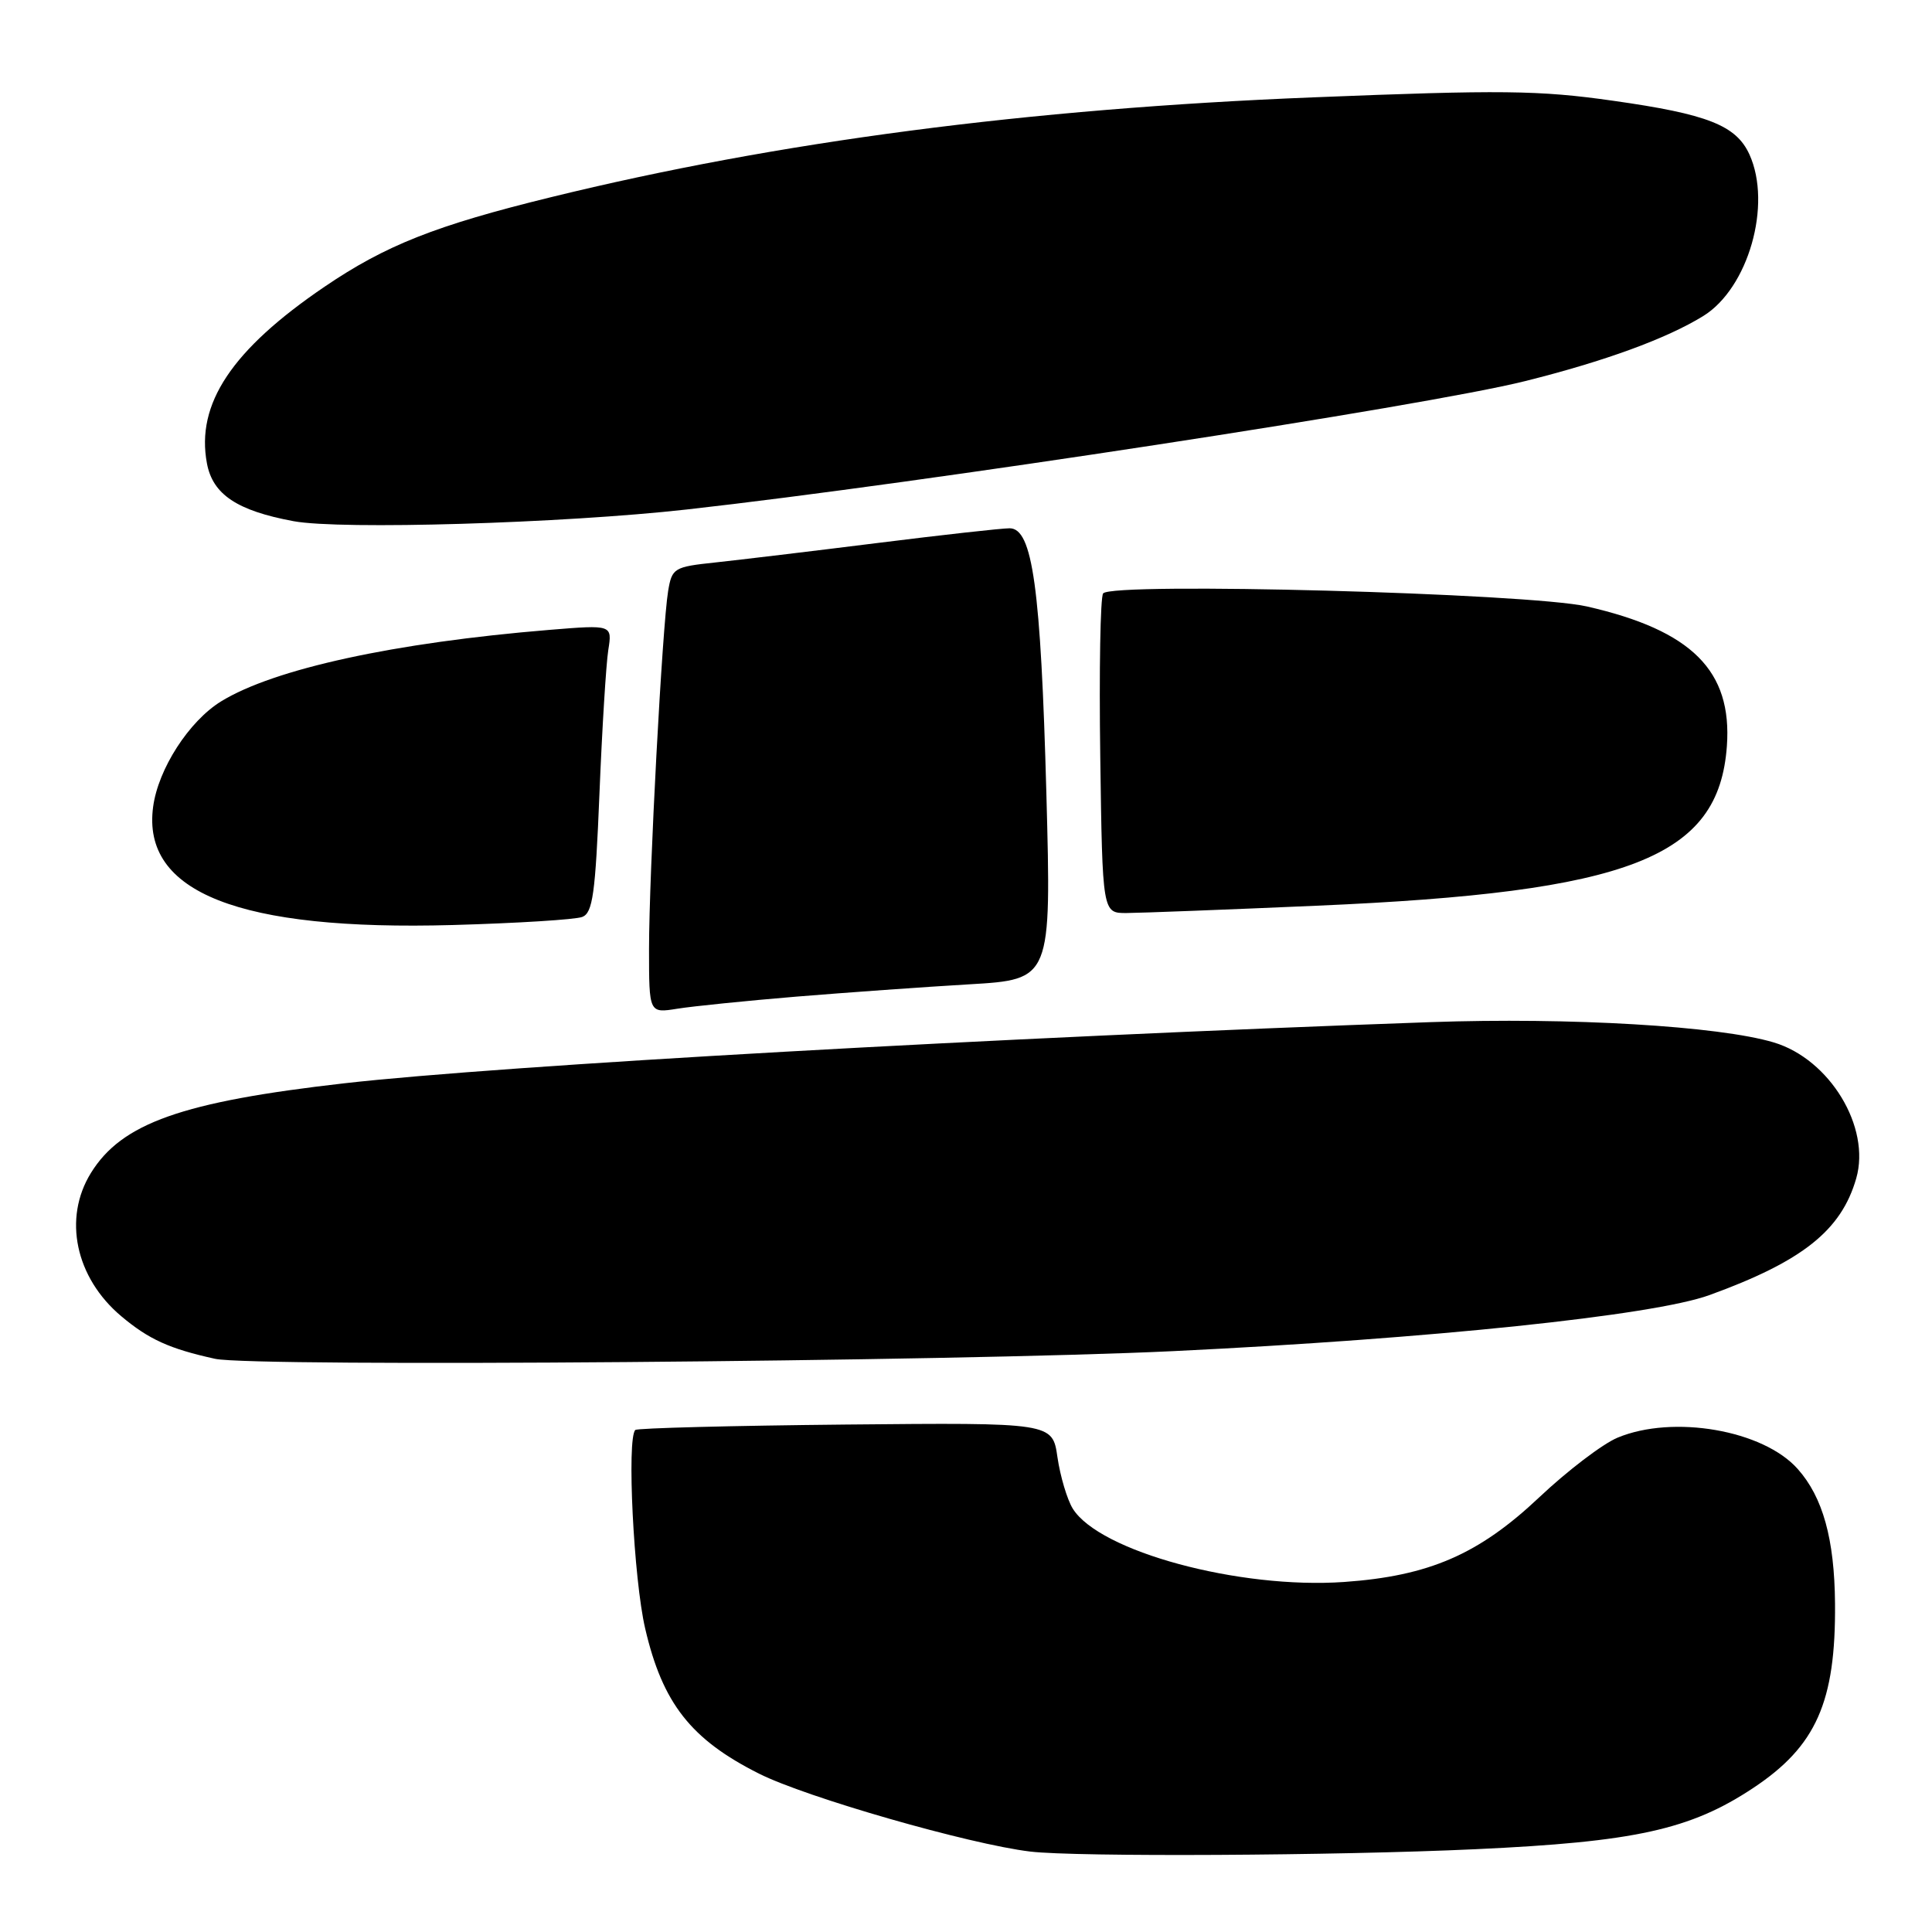 <?xml version="1.0" encoding="UTF-8" standalone="no"?>
<!DOCTYPE svg PUBLIC "-//W3C//DTD SVG 1.1//EN" "http://www.w3.org/Graphics/SVG/1.1/DTD/svg11.dtd" >
<svg xmlns="http://www.w3.org/2000/svg" xmlns:xlink="http://www.w3.org/1999/xlink" version="1.1" viewBox="0 0 256 256">
 <g >
 <path fill="currentColor"
d=" M 195.50 245.03 C 216.63 244.06 223.98 242.44 232.29 236.93 C 240.65 231.39 243.26 225.52 243.15 212.47 C 243.08 203.94 241.54 198.39 238.21 194.65 C 233.64 189.49 221.70 187.43 214.33 190.50 C 212.35 191.33 207.69 194.88 203.96 198.40 C 195.94 205.97 189.34 208.83 178.10 209.62 C 164.19 210.59 145.66 205.58 142.14 199.89 C 141.40 198.68 140.49 195.62 140.12 193.10 C 139.46 188.50 139.46 188.50 112.05 188.76 C 96.97 188.91 84.44 189.23 84.18 189.48 C 83.04 190.62 83.96 209.23 85.49 215.79 C 87.79 225.69 91.55 230.49 100.58 235.02 C 106.84 238.17 128.43 244.37 136.50 245.34 C 142.56 246.07 177.03 245.89 195.50 245.03 Z  M 155.50 179.03 C 189.45 177.40 219.06 174.31 226.50 171.61 C 238.84 167.13 243.98 163.04 245.96 156.14 C 247.91 149.35 242.45 140.35 235.04 138.13 C 227.76 135.95 208.07 134.79 189.50 135.44 C 132.43 137.46 66.38 141.18 45.64 143.54 C 24.13 145.99 16.13 148.82 12.05 155.42 C 8.33 161.43 9.99 169.29 16.06 174.40 C 19.71 177.47 22.45 178.72 28.50 180.05 C 33.59 181.17 126.42 180.42 155.50 179.03 Z  M 105.50 132.06 C 112.10 131.52 122.41 130.78 128.40 130.43 C 139.31 129.79 139.31 129.79 138.65 105.14 C 137.91 77.86 136.82 70.00 133.78 70.00 C 132.73 70.00 124.81 70.88 116.19 71.96 C 107.56 73.04 97.93 74.19 94.78 74.53 C 89.30 75.11 89.04 75.27 88.53 78.32 C 87.76 82.97 86.00 115.83 86.00 125.74 C 86.00 134.26 86.00 134.26 89.75 133.66 C 91.81 133.33 98.90 132.61 105.50 132.06 Z  M 77.15 121.50 C 78.54 120.96 78.89 118.45 79.43 105.18 C 79.78 96.56 80.31 87.99 80.60 86.14 C 81.13 82.78 81.13 82.78 72.82 83.46 C 52.24 85.15 36.32 88.62 29.29 92.94 C 25.04 95.56 20.96 101.89 20.29 106.91 C 18.76 118.26 31.69 123.36 60.00 122.57 C 68.53 122.33 76.24 121.85 77.15 121.50 Z  M 174.50 120.01 C 216.00 118.22 227.75 113.65 228.82 98.87 C 229.54 88.88 224.18 83.53 210.28 80.36 C 202.59 78.60 147.34 77.11 146.17 78.63 C 145.80 79.11 145.63 88.84 145.79 100.25 C 146.08 121.00 146.08 121.00 149.29 120.98 C 151.06 120.97 162.40 120.54 174.50 120.01 Z  M 91.00 67.51 C 122.01 64.04 188.85 53.81 202.08 50.50 C 212.65 47.86 220.83 44.87 225.68 41.88 C 231.66 38.20 234.83 27.12 231.81 20.47 C 230.05 16.61 226.27 15.12 213.74 13.35 C 203.92 11.95 198.89 11.90 174.00 12.90 C 136.22 14.41 103.05 18.76 73.00 26.13 C 57.73 29.87 51.11 32.49 43.01 37.99 C 30.72 46.34 25.94 53.52 27.42 61.40 C 28.19 65.52 31.41 67.67 38.90 69.06 C 45.17 70.22 74.52 69.35 91.00 67.51 Z "/>
</g>
</svg>